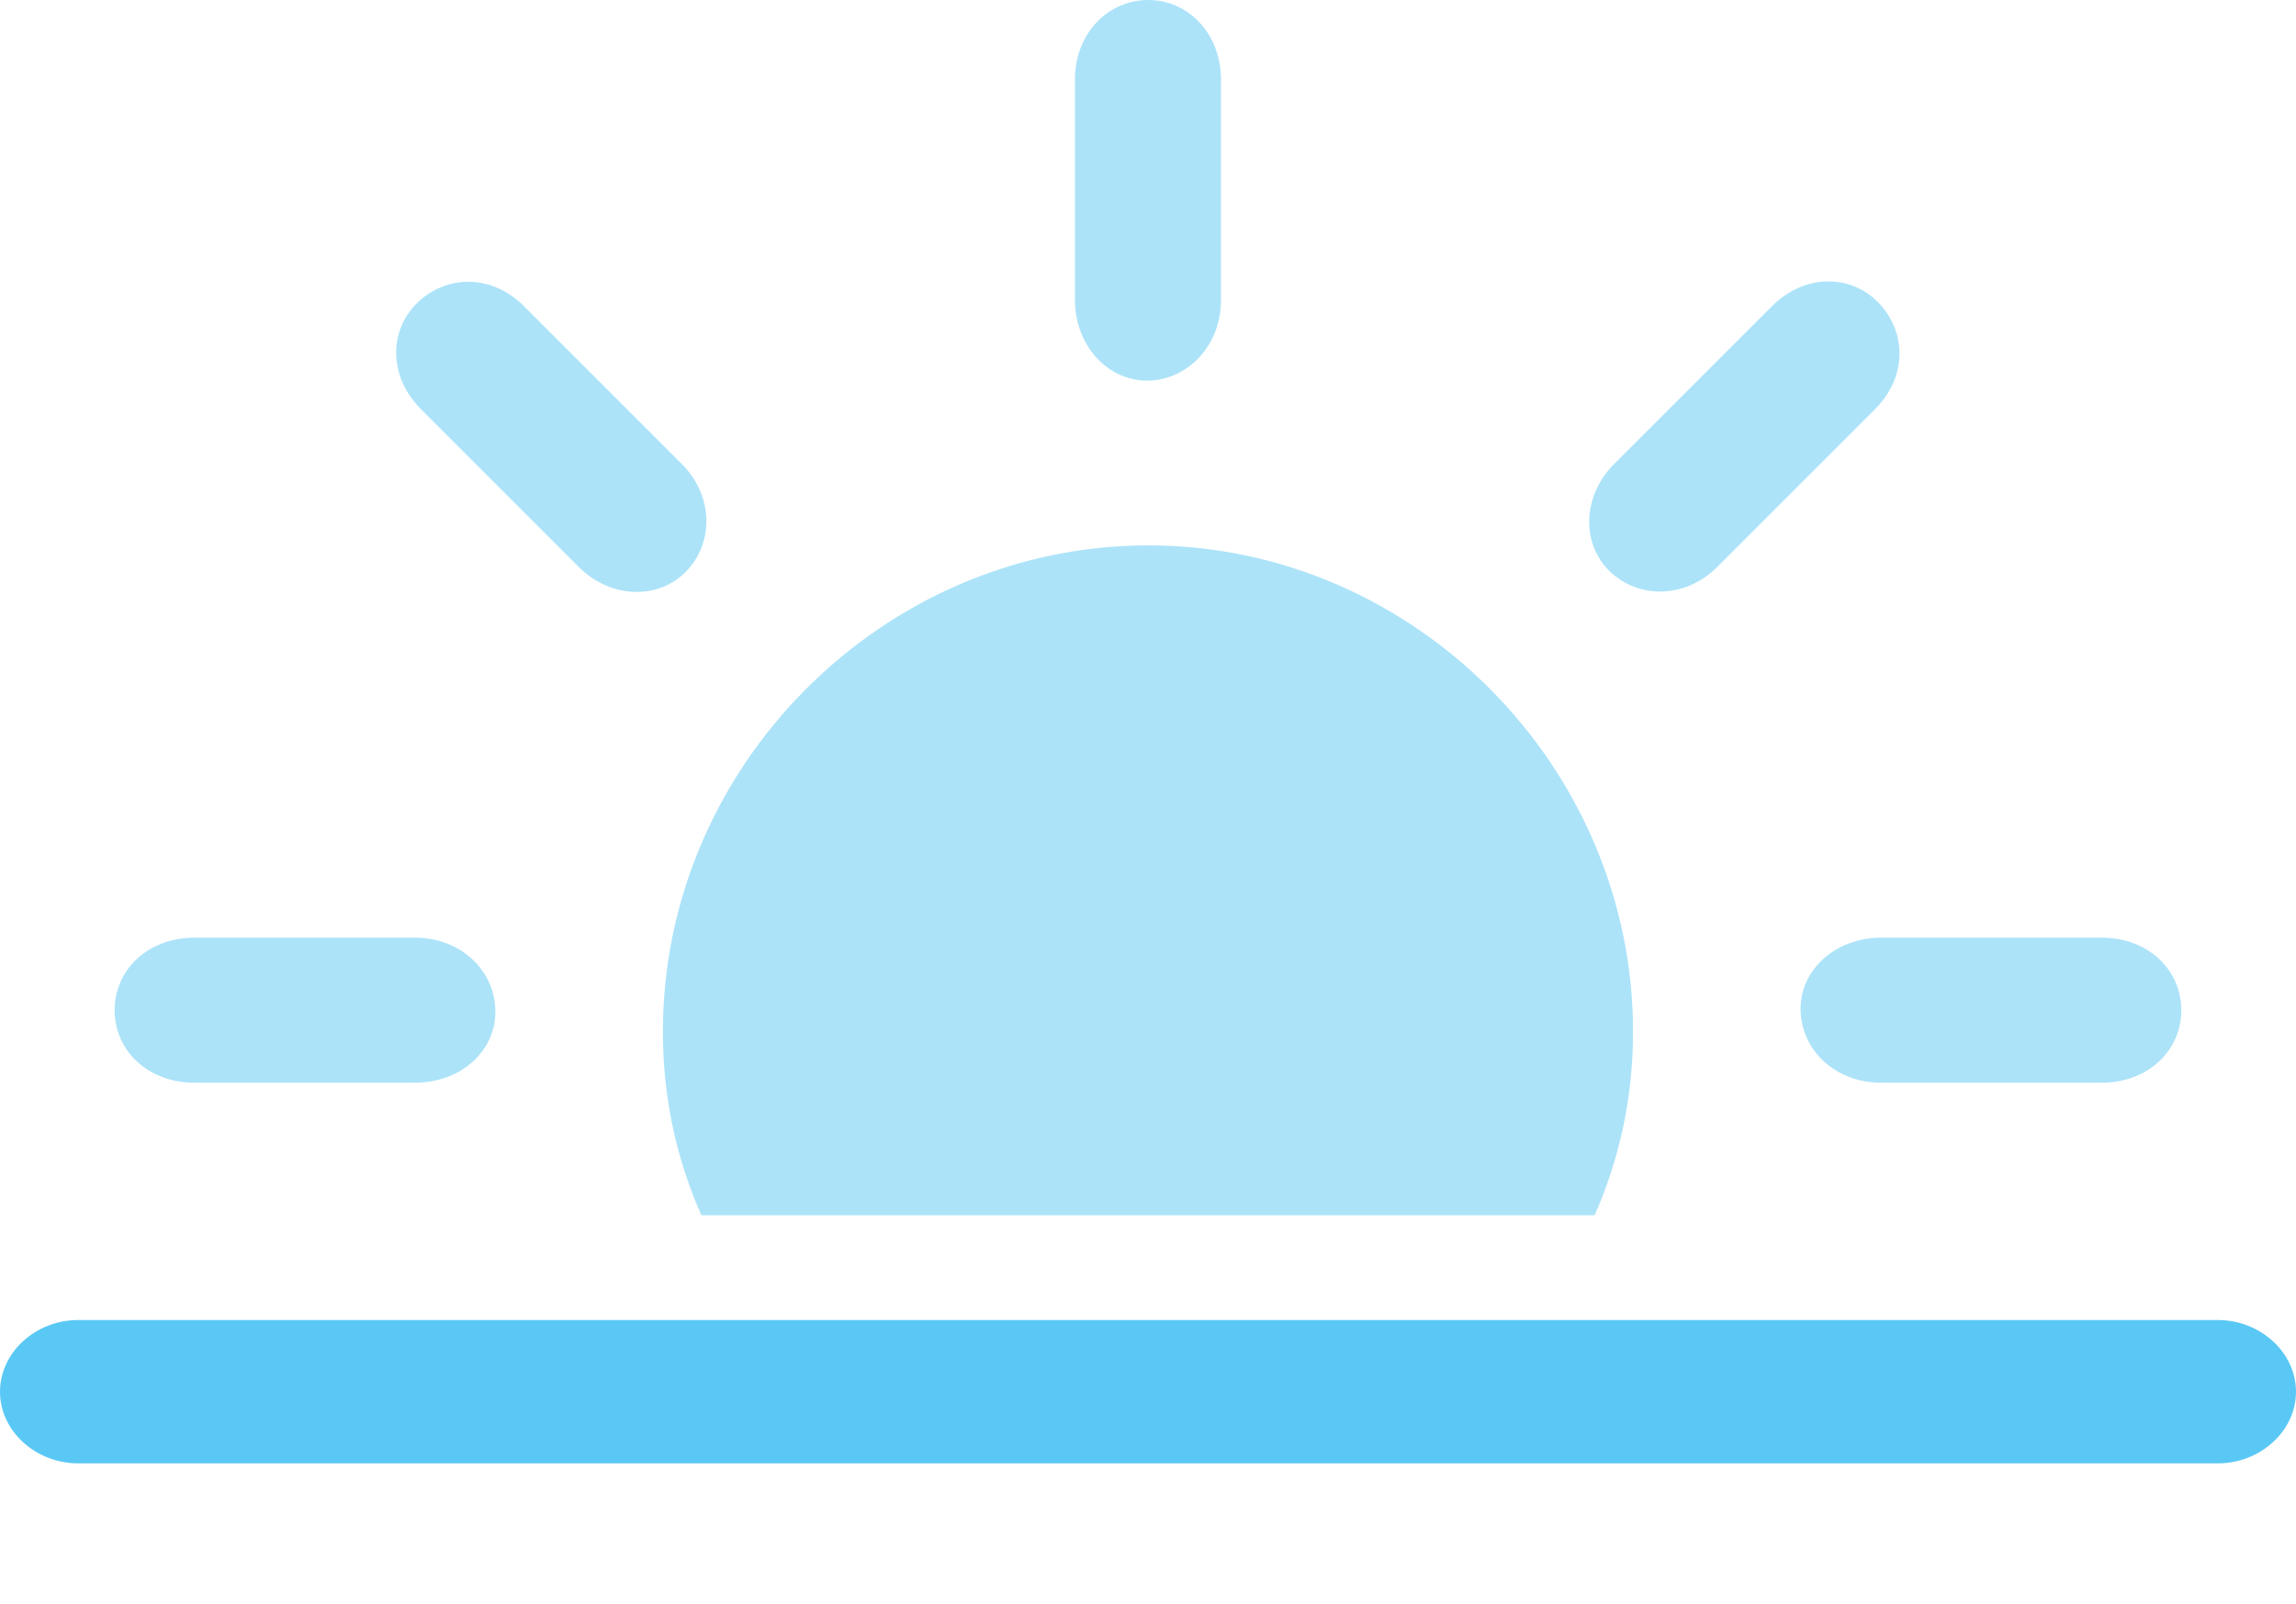 <?xml version="1.0" encoding="UTF-8"?>
<!--Generator: Apple Native CoreSVG 175.5-->
<!DOCTYPE svg
PUBLIC "-//W3C//DTD SVG 1.1//EN"
       "http://www.w3.org/Graphics/SVG/1.1/DTD/svg11.dtd">
<svg version="1.1" xmlns="http://www.w3.org/2000/svg" xmlns:xlink="http://www.w3.org/1999/xlink" width="31.287" height="21.863">
 <g>
  <rect height="21.863" opacity="0" width="31.287" x="0" y="0"/>
  <path d="M22.253 14.062C22.253 10.449 19.263 7.434 15.649 7.434C12.024 7.434 9.033 10.449 9.033 14.062C9.033 14.954 9.216 15.796 9.558 16.565L21.729 16.565C22.07 15.796 22.253 14.954 22.253 14.062ZM2.649 14.758L5.652 14.758C6.287 14.758 6.763 14.319 6.75 13.77C6.738 13.22 6.274 12.781 5.652 12.781L2.649 12.781C2.014 12.781 1.562 13.22 1.562 13.77C1.562 14.319 2.014 14.758 2.649 14.758ZM7.874 7.715C8.313 8.166 8.972 8.179 9.351 7.788C9.729 7.397 9.729 6.75 9.277 6.311L7.153 4.187C6.702 3.723 6.079 3.748 5.688 4.126C5.298 4.504 5.286 5.139 5.75 5.591ZM21.936 7.788C22.327 8.166 22.974 8.166 23.413 7.715L25.537 5.591C26.001 5.139 25.977 4.517 25.598 4.126C25.22 3.735 24.585 3.723 24.133 4.187L22.009 6.311C21.558 6.75 21.545 7.41 21.936 7.788ZM25.635 14.758L28.638 14.758C29.273 14.758 29.724 14.319 29.724 13.77C29.724 13.22 29.273 12.781 28.638 12.781L25.635 12.781C25.012 12.781 24.524 13.22 24.536 13.77C24.548 14.319 25.012 14.758 25.635 14.758ZM15.649 5.188C16.186 5.176 16.638 4.712 16.638 4.089L16.638 1.086C16.638 0.452 16.186 0 15.649 0C15.1 0 14.648 0.452 14.648 1.086L14.648 4.089C14.648 4.712 15.1 5.2 15.649 5.188Z" fill="#5ac8f5" fill-opacity="0.5"/>
  <path d="M1.062 19.946L30.225 19.946C30.798 19.946 31.287 19.507 31.287 18.97C31.287 18.433 30.798 17.993 30.225 17.993L1.062 17.993C0.488 17.993 0 18.433 0 18.97C0 19.507 0.488 19.946 1.062 19.946Z" fill="#5ac8f5"/>
 </g>
</svg>
